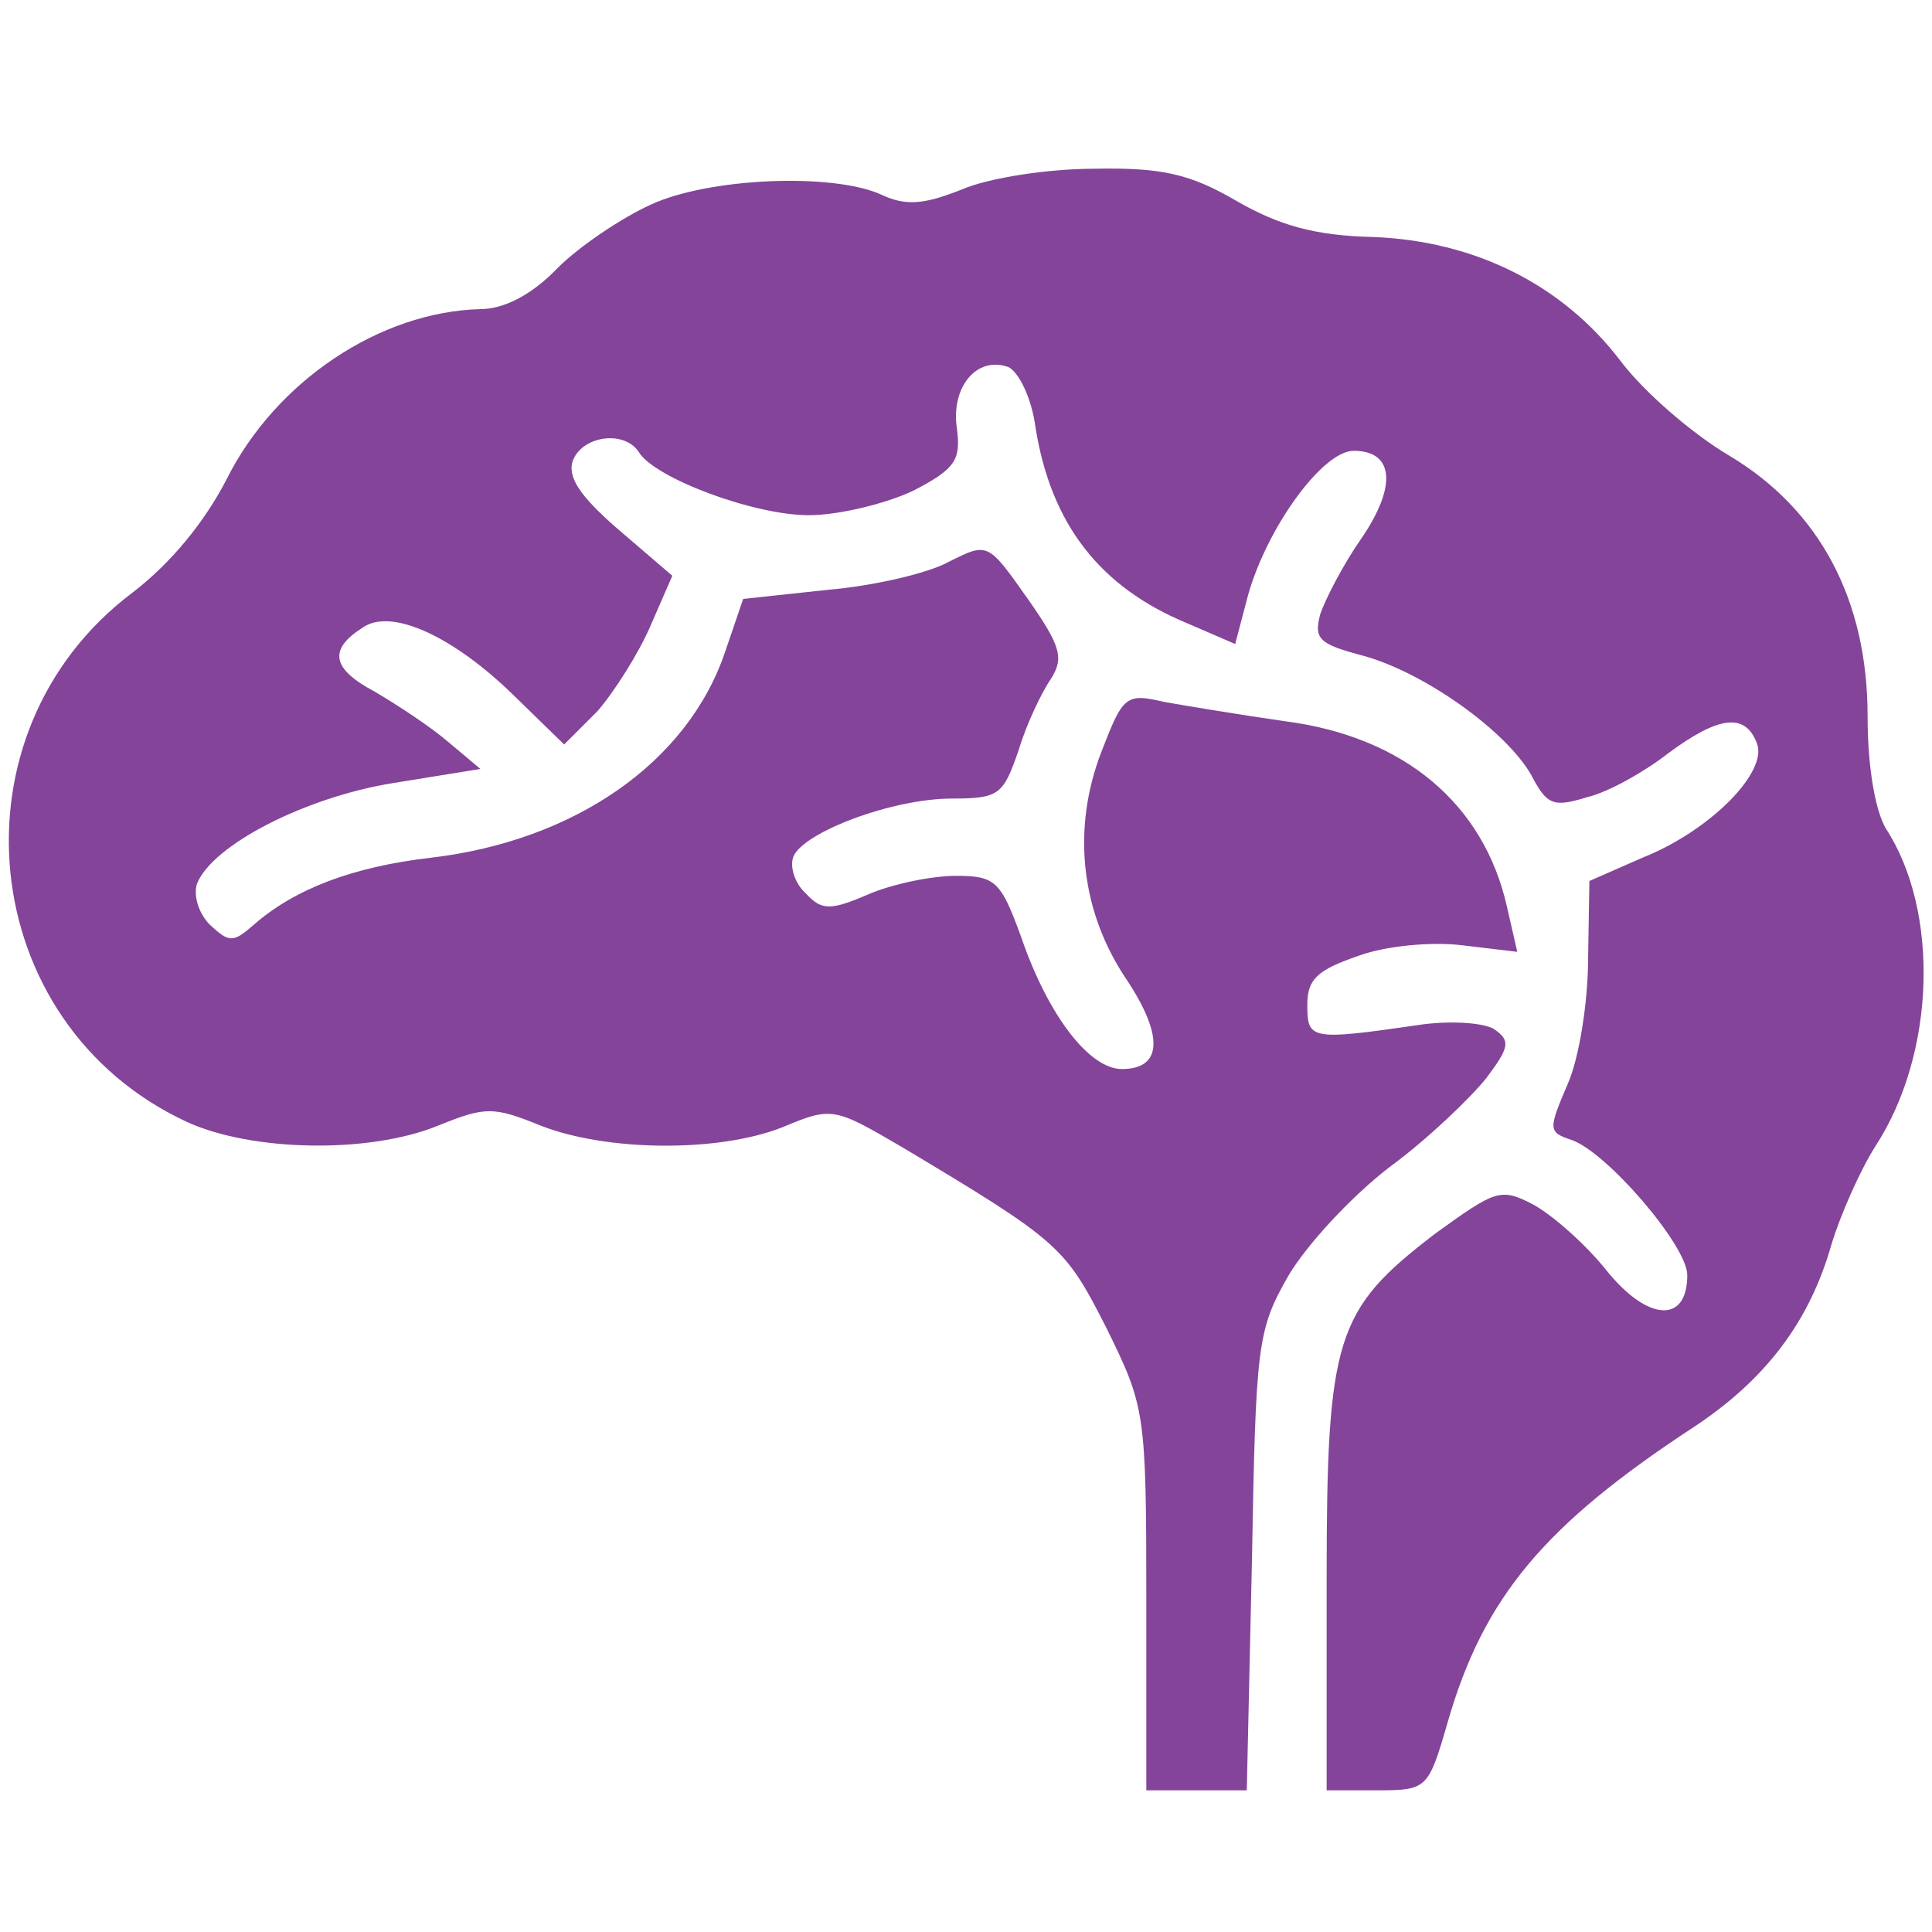 <?xml version="1.0" encoding="UTF-8" standalone="no"?>
<svg
   xmlns:dc="http://purl.org/dc/elements/1.1/"
   xmlns:cc="http://creativecommons.org/ns#"
   xmlns:rdf="http://www.w3.org/1999/02/22-rdf-syntax-ns#"
   xmlns:svg="http://www.w3.org/2000/svg"
   xmlns="http://www.w3.org/2000/svg"
   xmlns:sodipodi="http://sodipodi.sourceforge.net/DTD/sodipodi-0.dtd"
   xmlns:inkscape="http://www.inkscape.org/namespaces/inkscape"
   version="1.0"
   width="150pt"
   height="150pt"
   viewBox="0 0 150 150"
   preserveAspectRatio="xMidYMid meet"
   id="svg3822"
   inkscape:version="0.48.4 r9939"
   sodipodi:docname="brain.svg">
  <defs
     id="defs3832" />
  <sodipodi:namedview
     pagecolor="#ffffff"
     bordercolor="#666666"
     borderopacity="1"
     objecttolerance="10"
     gridtolerance="10"
     guidetolerance="10"
     inkscape:pageopacity="0"
     inkscape:pageshadow="2"
     inkscape:window-width="715"
     inkscape:window-height="480"
     id="namedview3830"
     showgrid="false"
     inkscape:zoom="1.2586667"
     inkscape:cx="93.75"
     inkscape:cy="93.75"
     inkscape:window-x="0"
     inkscape:window-y="22"
     inkscape:window-maximized="0"
     inkscape:current-layer="svg3822" />
  <g
     transform="translate(0,150) scale(0.1,-0.1)"
     fill="#000000"
     stroke="none"
     id="g3826"
     style="fill:#84449a;fill-opacity:1">
    <path
       d="M747 1353 c-30 -12 -44 -13 -63 -4 -38 17 -134 13 -179 -8 -22 -10 -55 -32 -72 -49 -20 -21 -42 -32 -60 -32 -78 -2 -159 -56 -197 -132 -17 -33 -43 -65 -73 -88 -145 -109 -122 -335 42 -411 50 -23 141 -25 195 -3 37 15 43 15 80 0 51 -20 138 -21 188 -1 38 16 40 15 93 -16 122 -73 126 -77 158 -140 30 -61 31 -65 31 -211 l0 -148 39 0 39 0 4 178 c3 167 4 179 28 221 14 24 49 62 79 85 30 22 63 54 75 69 18 24 19 29 6 38 -8 5 -35 7 -60 3 -83 -12 -85 -11 -85 16 0 20 8 27 40 38 22 8 58 11 81 8 l42 -5 -8 35 c-18 80 -80 132 -172 144 -35 5 -77 12 -94 15 -30 7 -32 5 -49 -39 -23 -60 -16 -124 20 -177 29 -44 27 -69 -4 -69 -25 0 -57 41 -78 102 -16 44 -20 48 -51 48 -18 0 -48 -6 -67 -14 -30 -13 -37 -13 -49 0 -9 8 -13 21 -10 29 8 19 77 45 123 45 37 0 40 3 52 38 6 20 18 45 25 55 10 16 8 25 -18 62 -31 44 -31 44 -61 29 -16 -9 -59 -19 -95 -22 l-65 -7 -14 -41 c-29 -86 -117 -147 -229 -160 -60 -7 -105 -24 -137 -52 -16 -14 -19 -14 -34 0 -9 9 -13 23 -10 32 12 30 84 67 152 78 l68 11 -25 21 c-14 12 -40 29 -57 39 -34 18 -36 33 -9 50 22 15 70 -7 117 -53 l39 -38 26 26 c13 15 32 45 41 66 l17 39 -42 36 c-30 26 -40 41 -35 54 8 19 40 23 51 6 12 -20 89 -49 132 -49 23 0 60 9 81 19 33 17 37 24 34 48 -5 32 15 57 40 48 8 -4 18 -24 21 -47 12 -75 50 -124 118 -152 l37 -16 10 38 c15 53 58 112 82 112 31 0 34 -27 6 -68 -14 -20 -28 -47 -32 -59 -5 -19 -1 -23 33 -32 48 -13 112 -59 131 -93 12 -23 17 -25 43 -17 17 4 45 20 63 34 39 29 60 32 69 8 9 -22 -36 -68 -89 -89 l-41 -18 -1 -60 c0 -34 -7 -78 -16 -98 -15 -35 -15 -37 3 -43 27 -9 90 -82 90 -105 0 -38 -31 -36 -63 4 -16 20 -42 43 -57 51 -25 13 -29 11 -76 -23 -77 -59 -84 -80 -84 -269 l0 -163 39 0 c39 0 40 1 55 53 28 97 75 153 191 229 56 37 90 82 107 142 7 23 22 57 34 76 47 72 50 183 8 247 -8 14 -14 47 -14 87 0 90 -37 160 -107 202 -29 17 -67 50 -85 74 -45 59 -113 93 -192 96 -45 1 -73 9 -106 28 -36 21 -58 26 -110 25 -36 0 -82 -7 -103 -16z"
       id="path3828"
       style="fill:#84449a;fill-opacity:1" />
  </g>
</svg>
